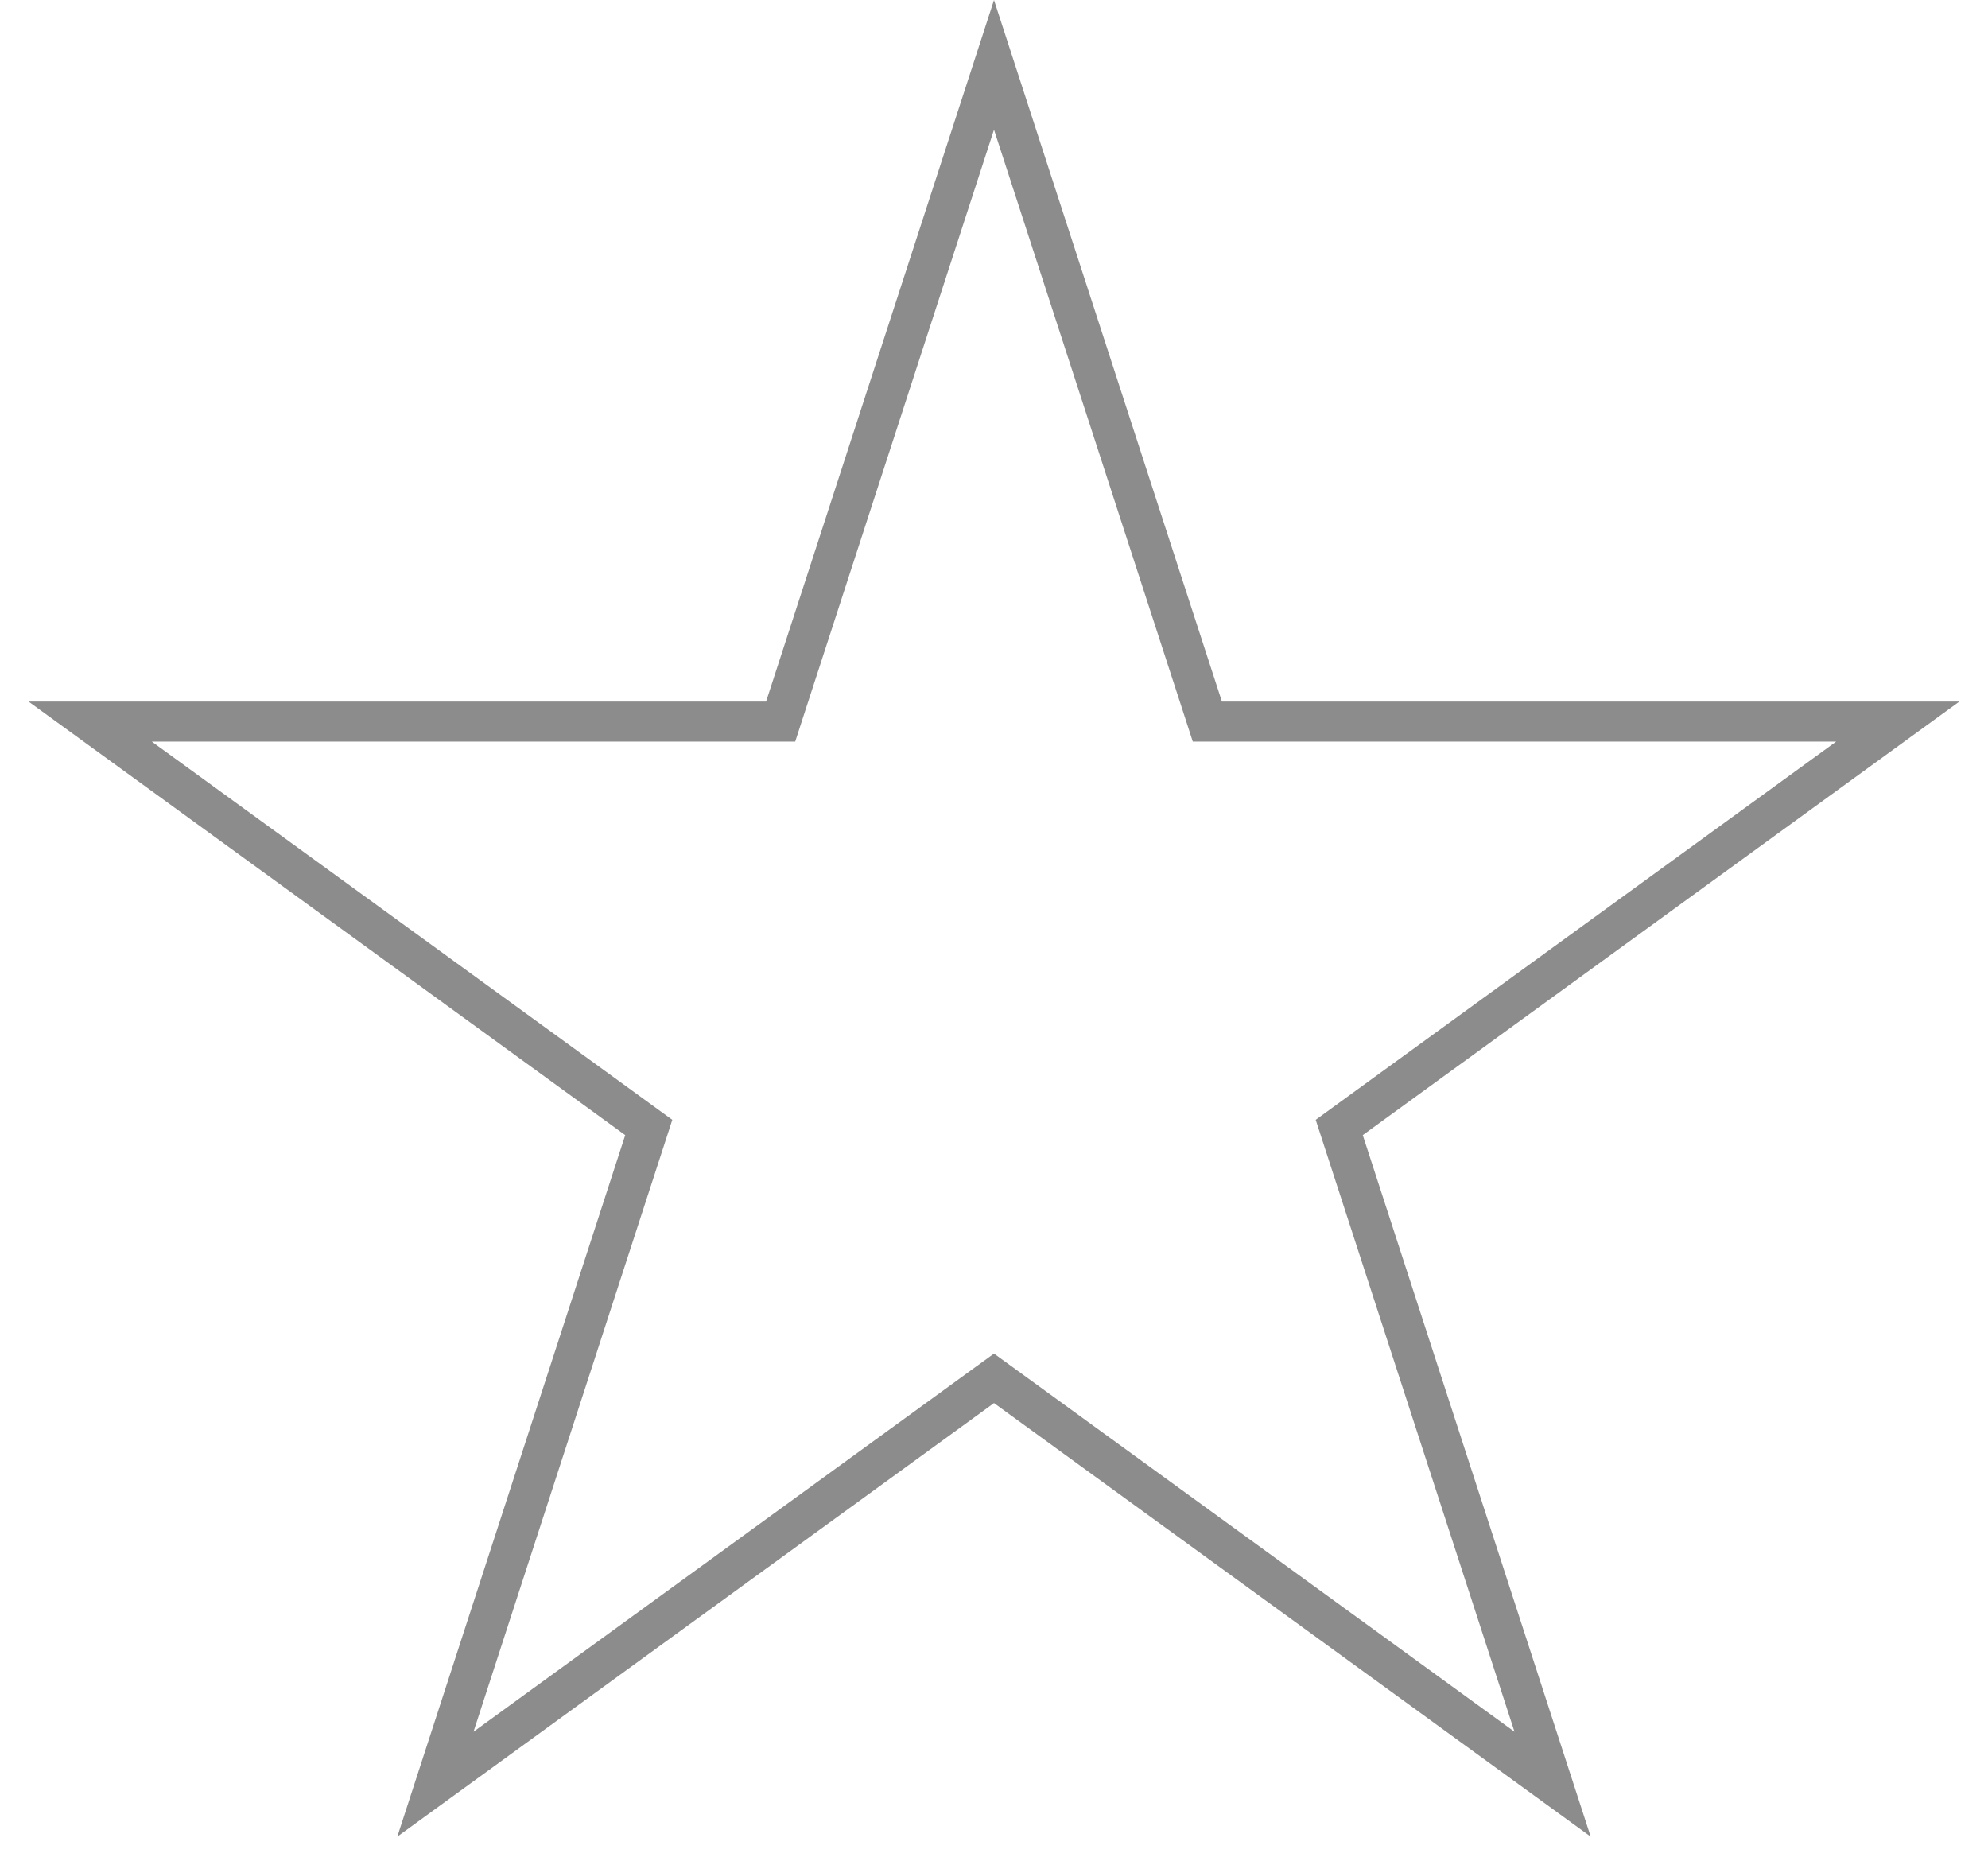 <svg width="47" height="44" viewBox="0 0 47 44" fill="none" xmlns="http://www.w3.org/2000/svg">
<path d="M23.5 1.533L28.438 16.73L28.544 17.057H28.888H44.867L31.94 26.45L31.662 26.652L31.768 26.979L36.706 42.176L23.778 32.784L23.5 32.582L23.222 32.784L10.294 42.176L15.232 26.979L15.338 26.652L15.06 26.45L2.132 17.057H18.112H18.456L18.562 16.73L23.5 1.533Z" stroke="#8C8C8C" stroke-width="0.947"/>
</svg>
